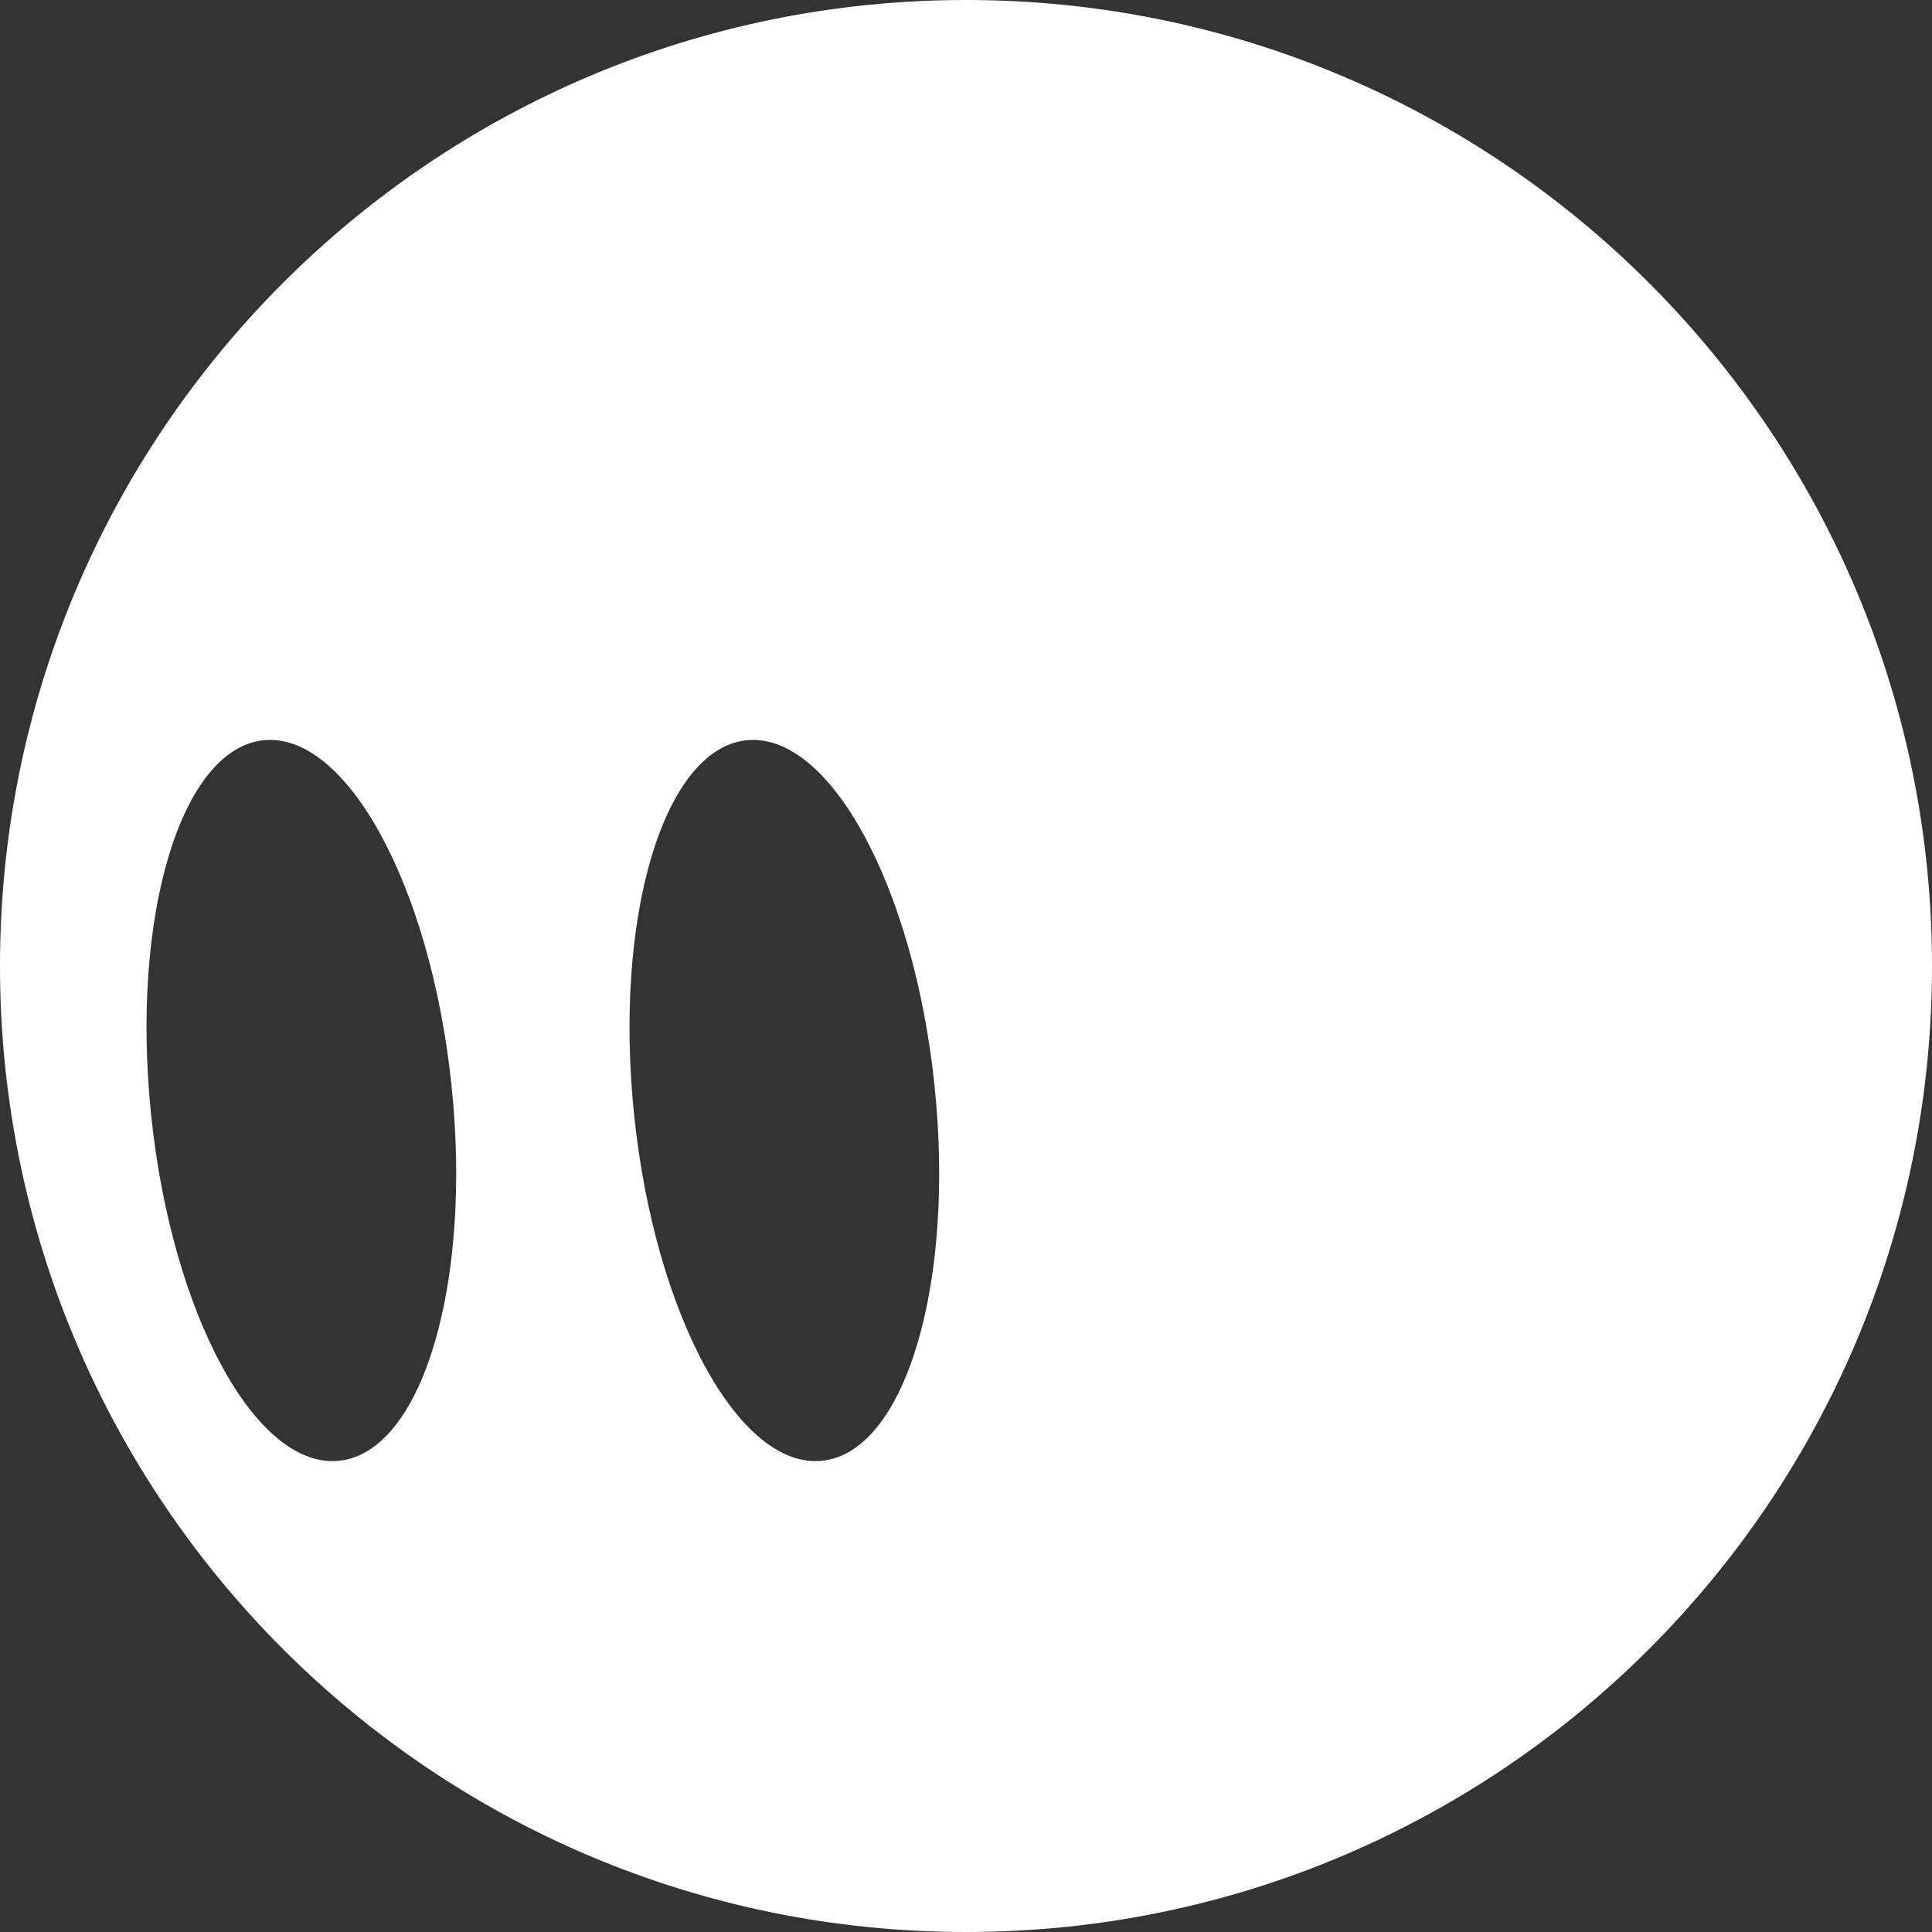 <svg width="24" height="24" viewBox="0 0 24 24" fill="none" xmlns="http://www.w3.org/2000/svg">
<rect x="0" y="0" width="24" height="24" fill="#333333" stroke="none"/>
<path d="M12 0C5.373 0 0 5.373 0 12C0 18.627 5.373 24 12 24C18.627 24 24 18.627 24 12C24 5.373 18.627 0 12 0ZM9.272 9.196C10.302 9.088 11.349 11.004 11.608 13.476C11.868 15.947 11.244 18.038 10.214 18.146C9.184 18.255 8.139 16.339 7.879 13.867C7.619 11.396 8.243 9.305 9.272 9.196ZM3.272 9.196C4.302 9.088 5.349 11.004 5.608 13.476C5.868 15.947 5.244 18.038 4.214 18.146C3.184 18.255 2.139 16.339 1.879 13.867C1.619 11.396 2.243 9.305 3.272 9.196Z" fill="url(#paint0_linear_28_507)"/>
<defs>
<linearGradient id="paint0_linear_28_507" x1="12" y1="0" x2="12" y2="24" gradientUnits="userSpaceOnUse">
<stop stop-color="white"/>
<stop offset="1" stop-color="white"/>
</linearGradient>
</defs>
</svg>
